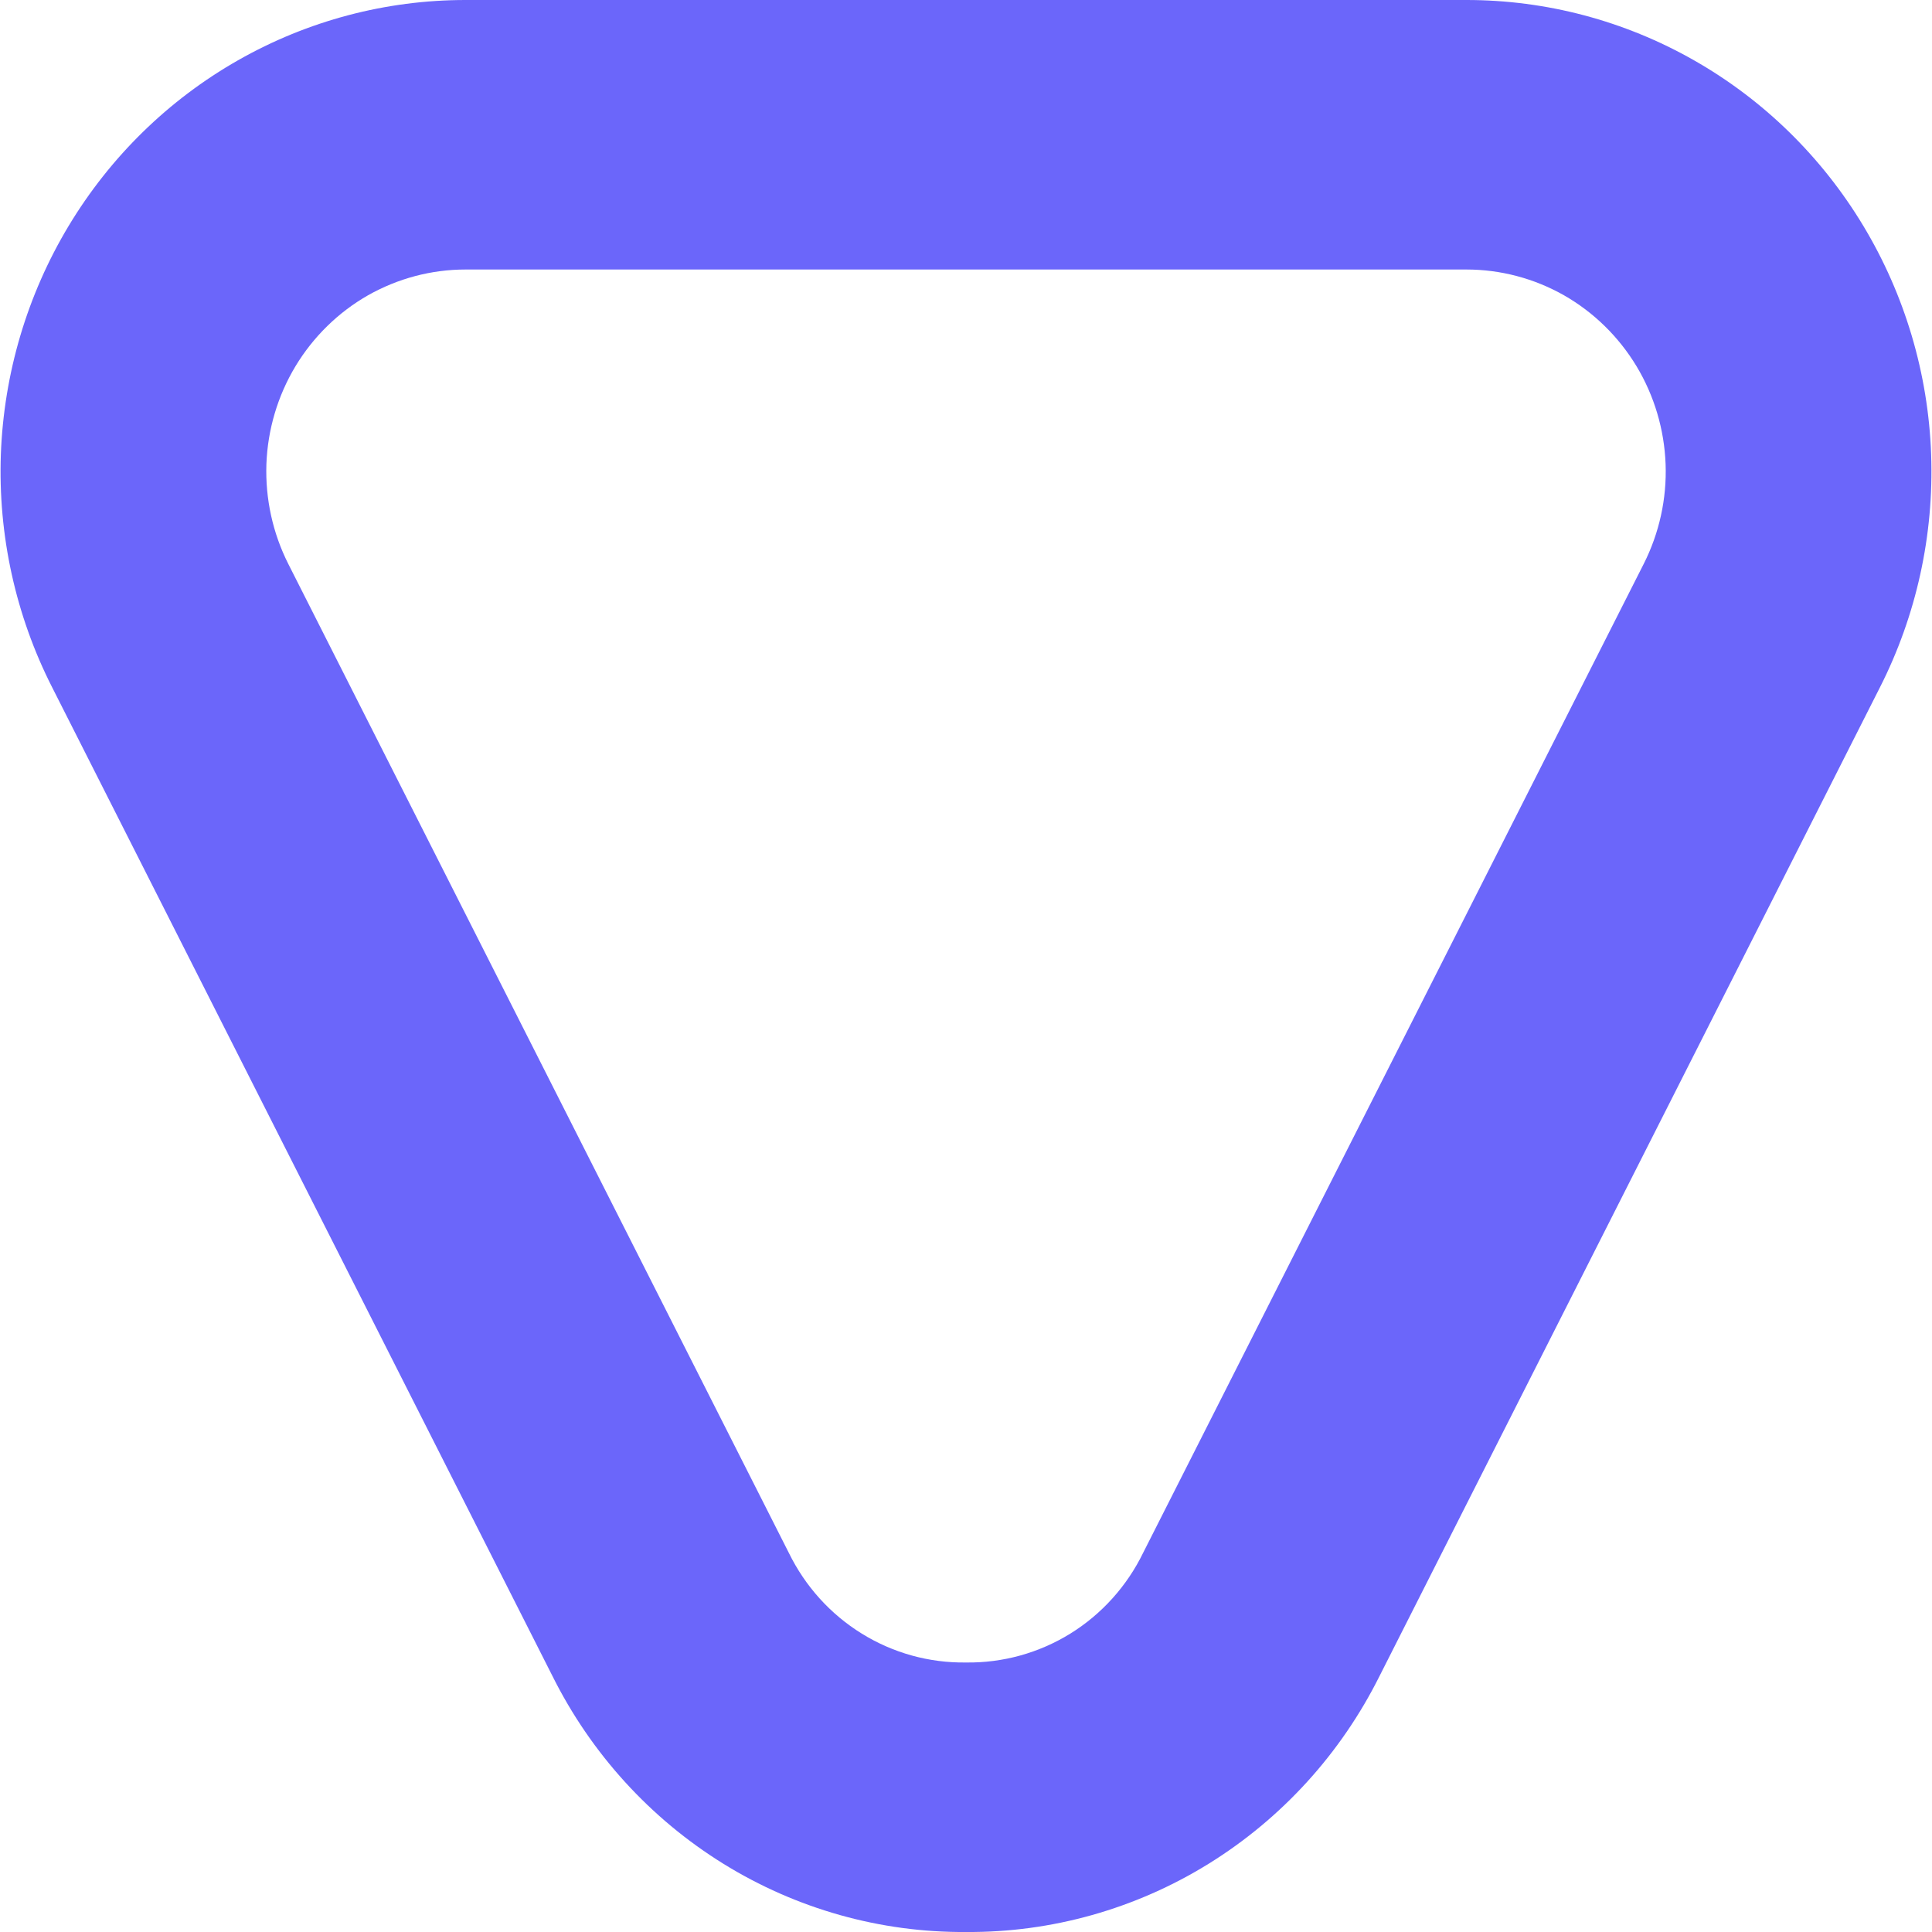 <svg width="18" height="18" viewBox="0 0 18 18" fill="none" xmlns="http://www.w3.org/2000/svg">
  <g clip-path="url(#clip0_1792_25505)">
    <path d="M9 15.489C9.342 15.494 9.679 15.401 9.972 15.22C10.264 15.039 10.5 14.777 10.651 14.466L15.314 5.254C15.459 4.967 15.53 4.647 15.518 4.324C15.506 4.002 15.413 3.688 15.247 3.412C15.081 3.137 14.848 2.909 14.571 2.751C14.294 2.594 13.981 2.511 13.663 2.511L4.337 2.511C4.019 2.511 3.707 2.594 3.429 2.751C3.152 2.909 2.919 3.137 2.753 3.412C2.587 3.688 2.494 4.002 2.482 4.324C2.471 4.647 2.541 4.967 2.686 5.254L7.349 14.467C7.501 14.778 7.736 15.039 8.029 15.22C8.321 15.401 8.658 15.494 9 15.489ZM9 18C8.203 18.006 7.419 17.785 6.739 17.364C6.058 16.942 5.507 16.337 5.147 15.615L0.485 6.402C0.145 5.733 -0.019 4.985 0.008 4.233C0.036 3.48 0.253 2.747 0.64 2.104C1.027 1.461 1.57 0.93 2.217 0.562C2.865 0.193 3.595 -0 4.337 -0H13.663C14.405 -0 15.135 0.193 15.783 0.562C16.43 0.93 16.973 1.461 17.36 2.104C17.747 2.747 17.965 3.48 17.992 4.233C18.019 4.985 17.855 5.733 17.516 6.402L12.853 15.615C12.493 16.337 11.942 16.942 11.261 17.364C10.581 17.785 9.797 18.006 9 18Z" fill="#6B66FA" />
  </g>
  <defs>
    <clipPath id="clip0_1792_25505">
      <rect width="18" height="18" fill="white" />
    </clipPath>
  </defs>
</svg>